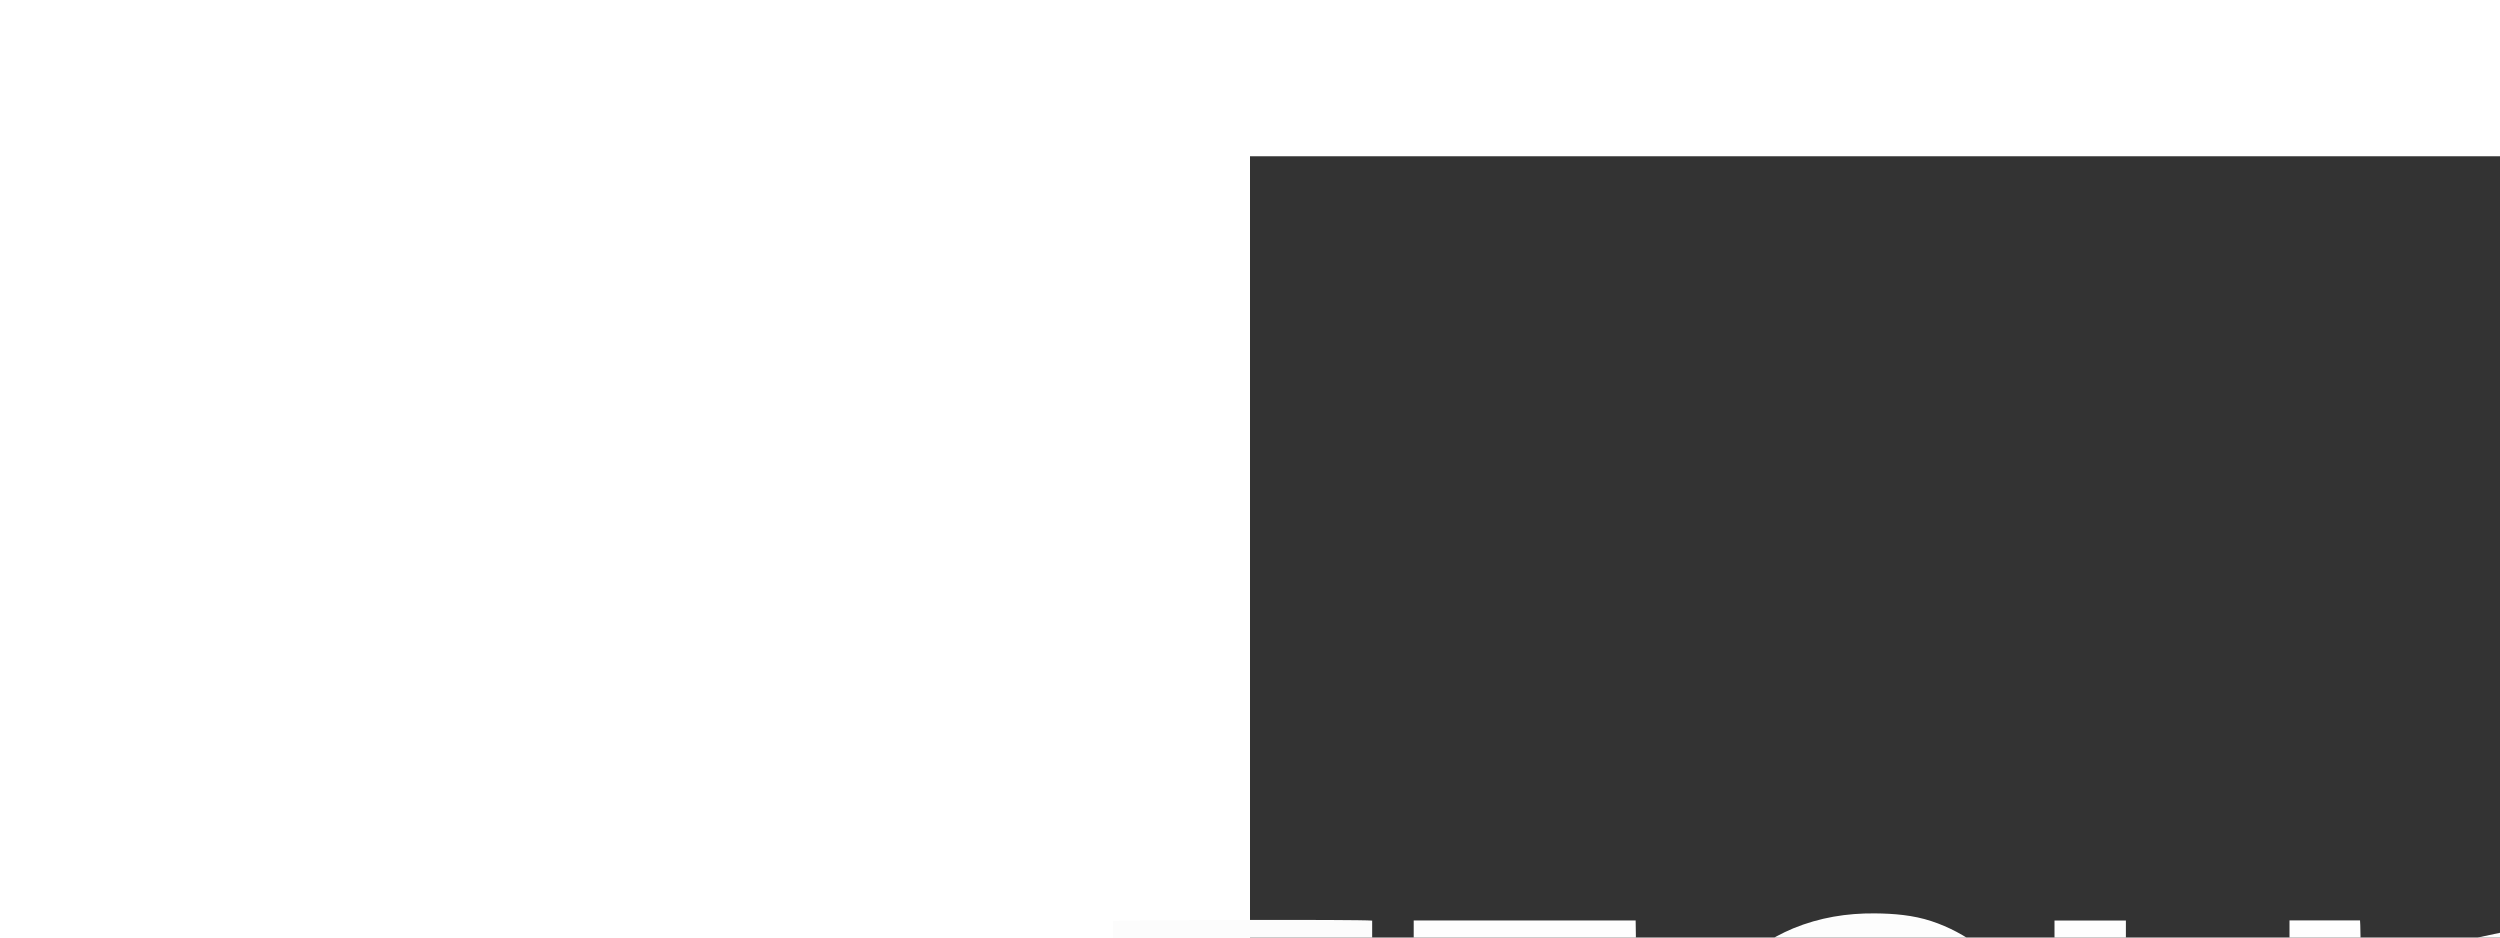 <svg xmlns="http://www.w3.org/2000/svg" xml:space="preserve" width="80" height="30" transform="scale(2)" viewBox="1000 500 2000 3000">
  <rect x="1000" y="500" width="2000" height="3000" fill="#333333" stroke="none"/>
  <path fill="transparent" d="M2224 4002H2V2h4000v4000H2224m63.206-1931.001v210.837h114.5v-244.73c15.279-2.054 254.127-1.417 261.612.759v243.739h113.762c2.174-28.1 1.165-551.43-1.042-558.946h-112.832v126.06c0 13.996.02 27.991-.005 41.987-.025 13.824.113 27.655-.094 41.482H2401.43V1722.81h-114.224V2071m-702.352-133.17h-212.381V1819h244.931c-.156-32.687.412-64.468-.358-96.209h-355.114v558.802h354.812v-96.09h-244.23v-153.114h228.427v-94.558h-16.087m283.658-202.155c-72.864 30.801-123.767 83.243-151.736 157.01-21.173 55.844-24.456 113.903-12.907 172.166 21.282 107.37 85.41 178.034 188.574 213.11 44.42 15.103 90.455 17.76 137.159 14.553 51.466-3.535 96.998-21.639 138.157-52.058 4.203-3.107 5.805-6.377 5.774-11.62-.225-37.987-.11-75.975-.153-113.963-.002-1.692-.498-3.383-1.011-6.648-4.574 4.727-7.887 8.431-11.488 11.83-56.453 53.27-123.027 74.514-199.345 59.597-56.494-11.043-97.751-44.183-122.74-96.033-16.323-33.871-19.447-70.236-15.15-107.373 6.809-58.861 36.517-102.574 87.616-131.834 43.15-24.708 89.632-28.078 137.48-19.293 44.295 8.133 81.305 30.292 113.49 61.147 3.225 3.09 6.336 6.299 10.326 10.277.5-2.584.82-3.47.82-4.356.03-38.987-.064-77.975.15-116.961.029-5.026-2.028-7.872-5.769-10.646-23.716-17.585-49.351-31.502-77.427-40.734-29.442-9.681-59.885-12.156-90.655-12.427-44.786-.394-88.185 6.587-131.165 24.256M930.579 1937v344.62h115.092v-456.18h149.8v-102.458c-23.33-2.059-407.72-1.148-414.576.818v102.43H930.58V1937m2209.18 325.92v-550.032l-245.25 51.904v103.142l133.784-34.932v449.338c37.624-.028 74.33.061 110.742-.061.426-2.127.656-2.759.663-3.393.045-4.663.047-9.327.062-15.966z"/>
  <path fill="#FEFEFE" d="M2287.206 2069.999V1722.81h114.224v209.377h261.677c.207-13.827.07-27.658.094-41.482.025-13.996.005-27.991.005-41.987v-126.06h112.832c2.207 7.517 3.216 530.845 1.042 558.946h-113.762v-243.74c-7.485-2.175-246.333-2.812-261.613-.759v244.731h-114.499V2070zM1585.826 1937.83h15.115v94.558h-228.427v153.114h244.23v96.09h-354.812V1722.79h355.114c.77 31.74.202 63.522.358 96.21h-244.931v118.83h213.353z"/>
  <path fill="#FDFDFD" d="M1869.208 1735.364c42.284-17.358 85.683-24.339 130.469-23.945 30.77.27 61.213 2.746 90.655 12.427 28.076 9.232 53.711 23.149 77.427 40.734 3.741 2.774 5.798 5.62 5.77 10.646-.215 38.986-.121 77.974-.15 116.961-.002.886-.322 1.772-.82 4.356-3.991-3.978-7.102-7.186-10.326-10.277-32.186-30.855-69.196-53.014-113.49-61.147-47.849-8.785-94.33-5.415-137.48 19.293-51.1 29.26-80.808 72.973-87.618 131.834-4.296 37.137-1.172 73.502 15.151 107.373 24.989 51.85 66.246 84.99 122.74 96.033 76.318 14.917 142.892-6.327 199.345-59.598 3.601-3.398 6.914-7.102 11.488-11.83.513 3.266 1.009 4.957 1.01 6.65.044 37.987-.07 75.975.154 113.962.03 5.243-1.571 8.513-5.774 11.62-41.159 30.42-86.691 48.523-138.157 52.058-46.704 3.208-92.74.55-137.159-14.553-103.164-35.076-167.292-105.74-188.574-213.11-11.549-58.263-8.266-116.322 12.907-172.166 27.97-73.767 78.872-126.209 152.432-157.321z"/>
  <path fill="#FCFCFC" d="M930.579 1936v-109.77H780.895V1723.8c6.856-1.966 391.246-2.877 414.577-.818v102.458h-149.8v456.18H930.578V1936z"/>
  <path fill="#FDFDFD" d="M3139.76 2263.907c-.015 5.652-.017 10.316-.062 14.98-.007.633-.237 1.265-.663 3.392-36.413.122-73.118.033-110.742.061v-449.338l-133.784 34.932v-103.142l245.25-51.904v551.02z"/>
</svg>